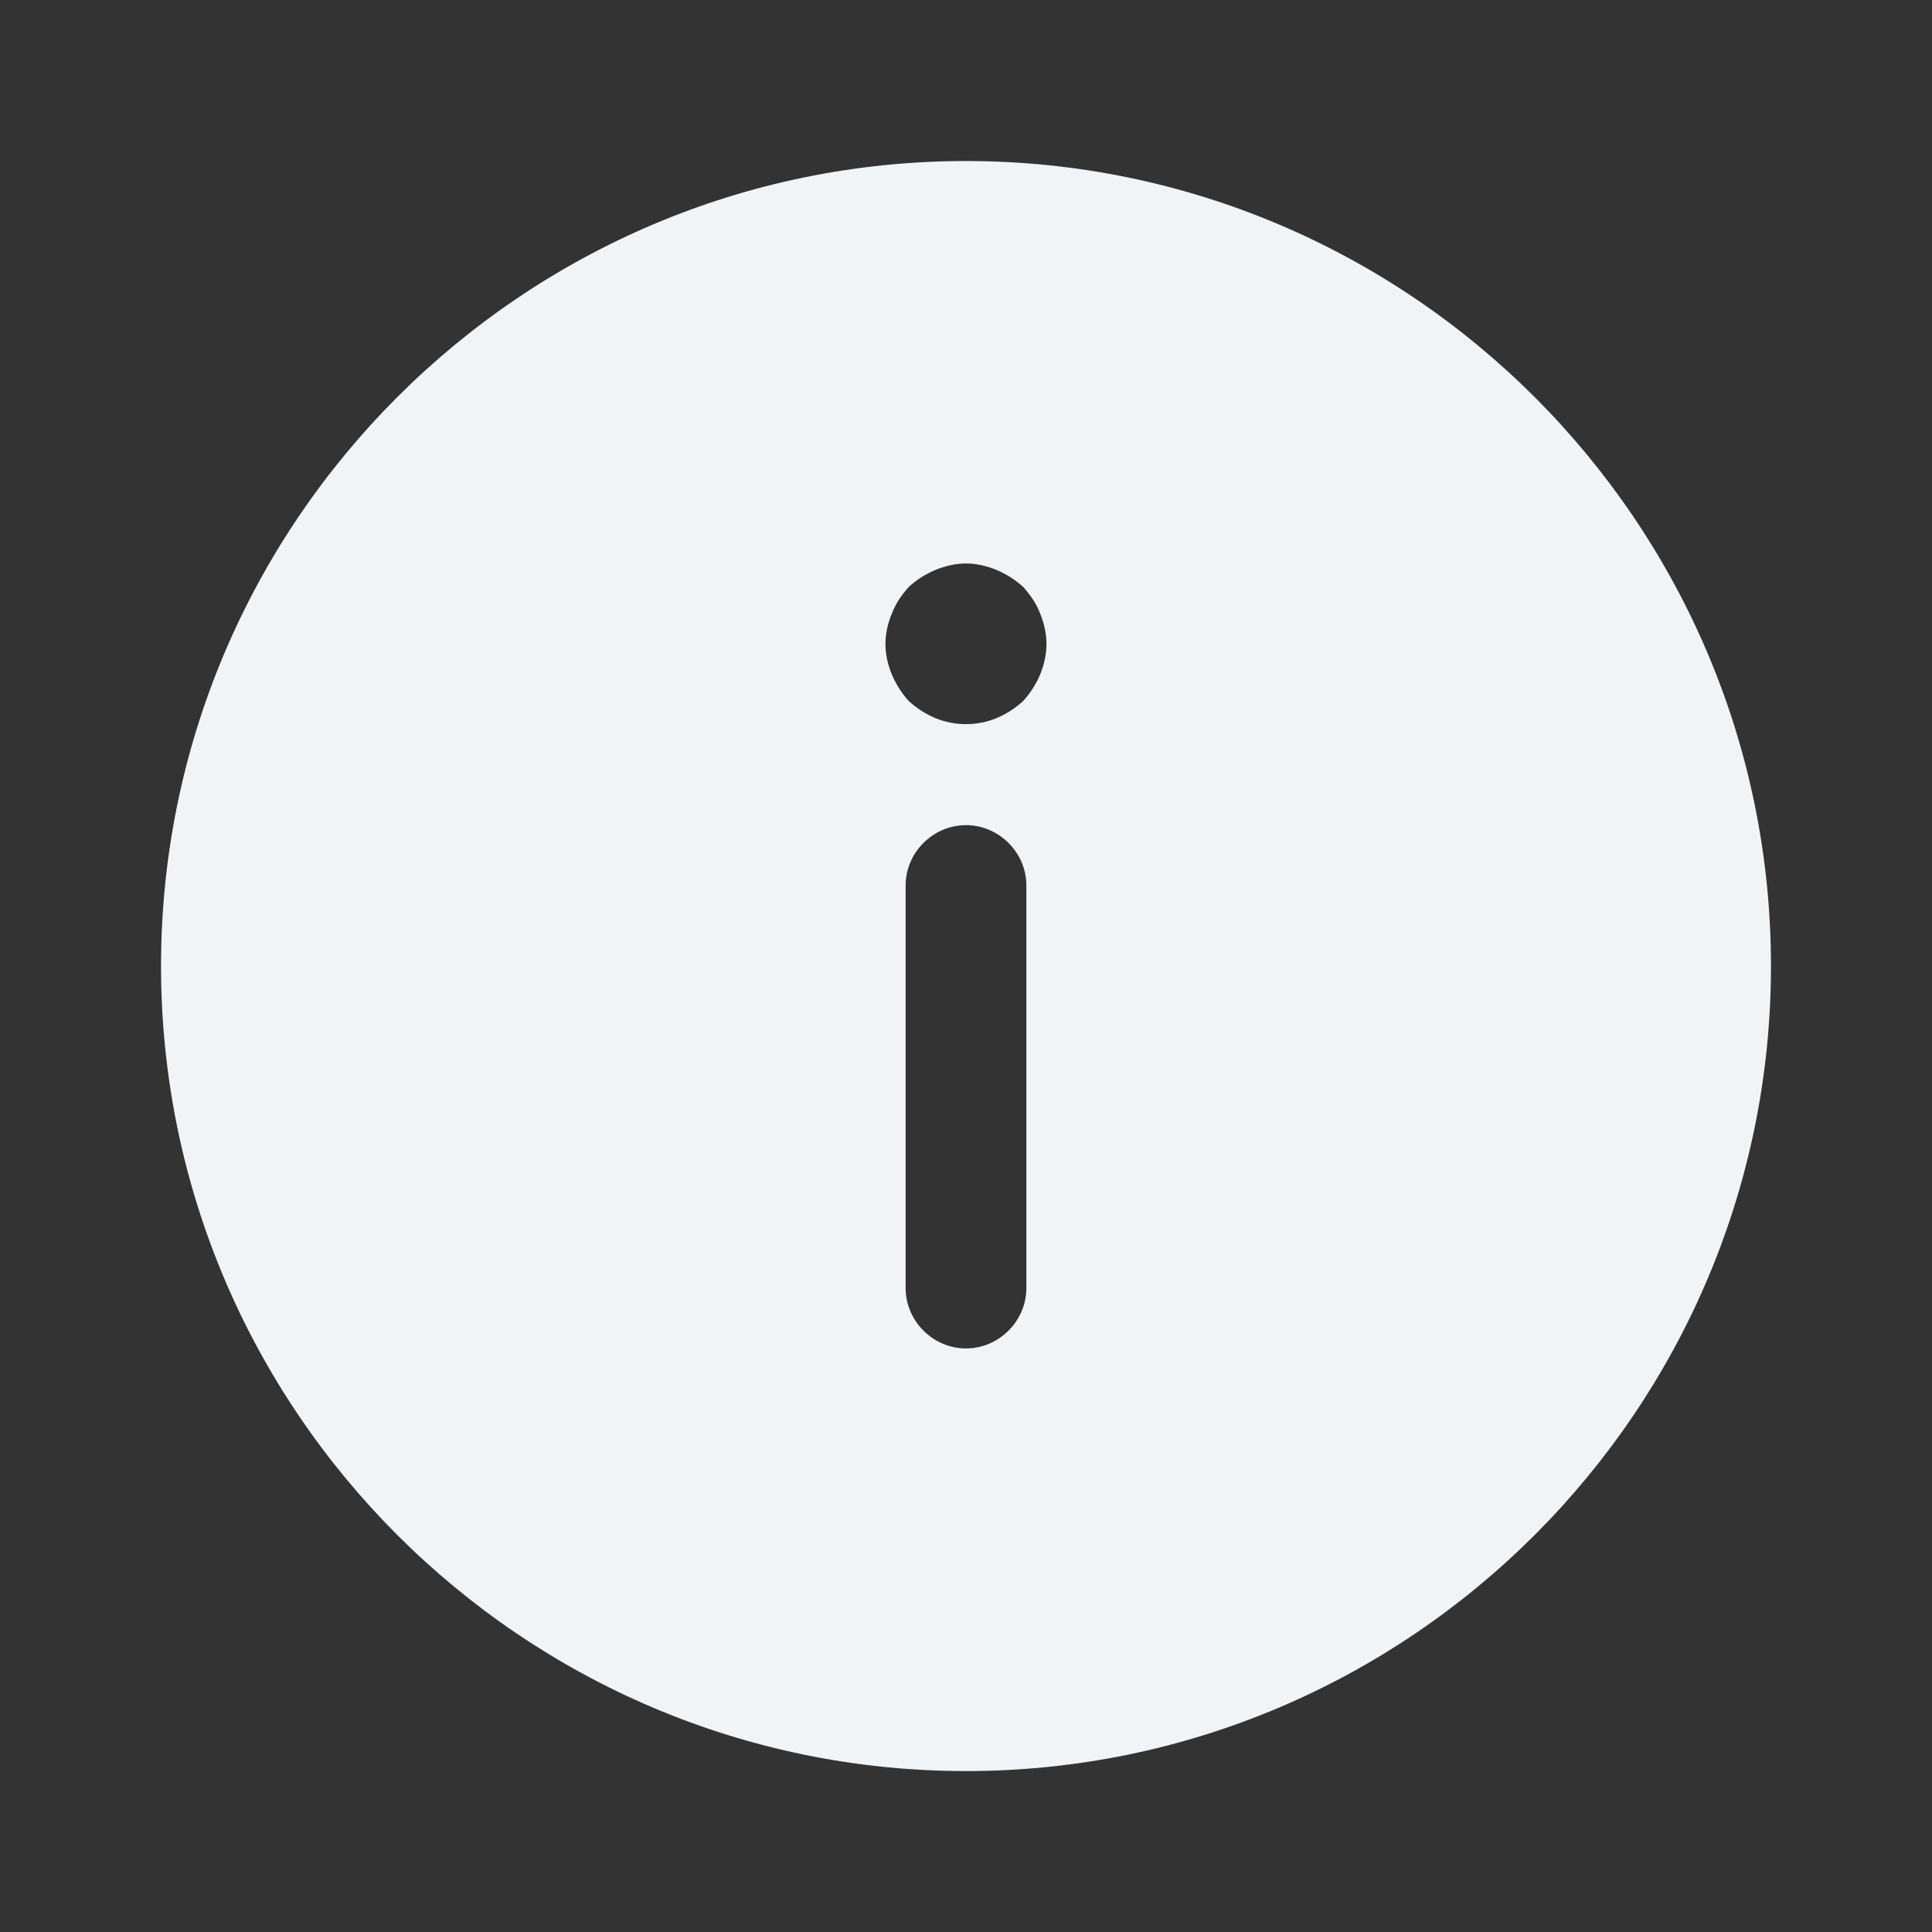 <svg width="20" height="20" viewBox="0 0 20 20" fill="none" xmlns="http://www.w3.org/2000/svg">
<rect x="0" y="0" width="20" height="20" fill="#333333" stroke="none"/>
<path d="M10 18.334C5.408 18.334 1.667 14.592 1.667 10C1.667 5.409 5.408 1.667 10 1.667C14.591 1.667 18.333 5.409 18.333 10C18.333 14.592 14.591 18.334 10 18.334ZM9.375 13.334C9.375 13.675 9.658 13.959 10 13.959C10.341 13.959 10.625 13.675 10.625 13.334L10.625 9.167C10.625 8.825 10.341 8.542 10 8.542C9.658 8.542 9.375 8.825 9.375 9.167V13.334ZM10.767 6.35C10.725 6.242 10.666 6.159 10.591 6.075C10.508 6 10.416 5.942 10.316 5.9C10.216 5.859 10.108 5.833 10 5.833C9.892 5.833 9.783 5.859 9.683 5.9C9.583 5.942 9.492 6 9.408 6.075C9.333 6.159 9.275 6.242 9.233 6.35C9.191 6.45 9.166 6.559 9.166 6.667C9.166 6.775 9.191 6.883 9.233 6.984C9.275 7.083 9.333 7.175 9.408 7.258C9.492 7.333 9.583 7.392 9.683 7.434C9.883 7.517 10.117 7.517 10.316 7.434C10.416 7.392 10.508 7.333 10.591 7.258C10.666 7.175 10.725 7.083 10.767 6.984C10.808 6.883 10.833 6.775 10.833 6.667C10.833 6.559 10.808 6.45 10.767 6.35Z" fill="#F1F4F7"/>
</svg>
